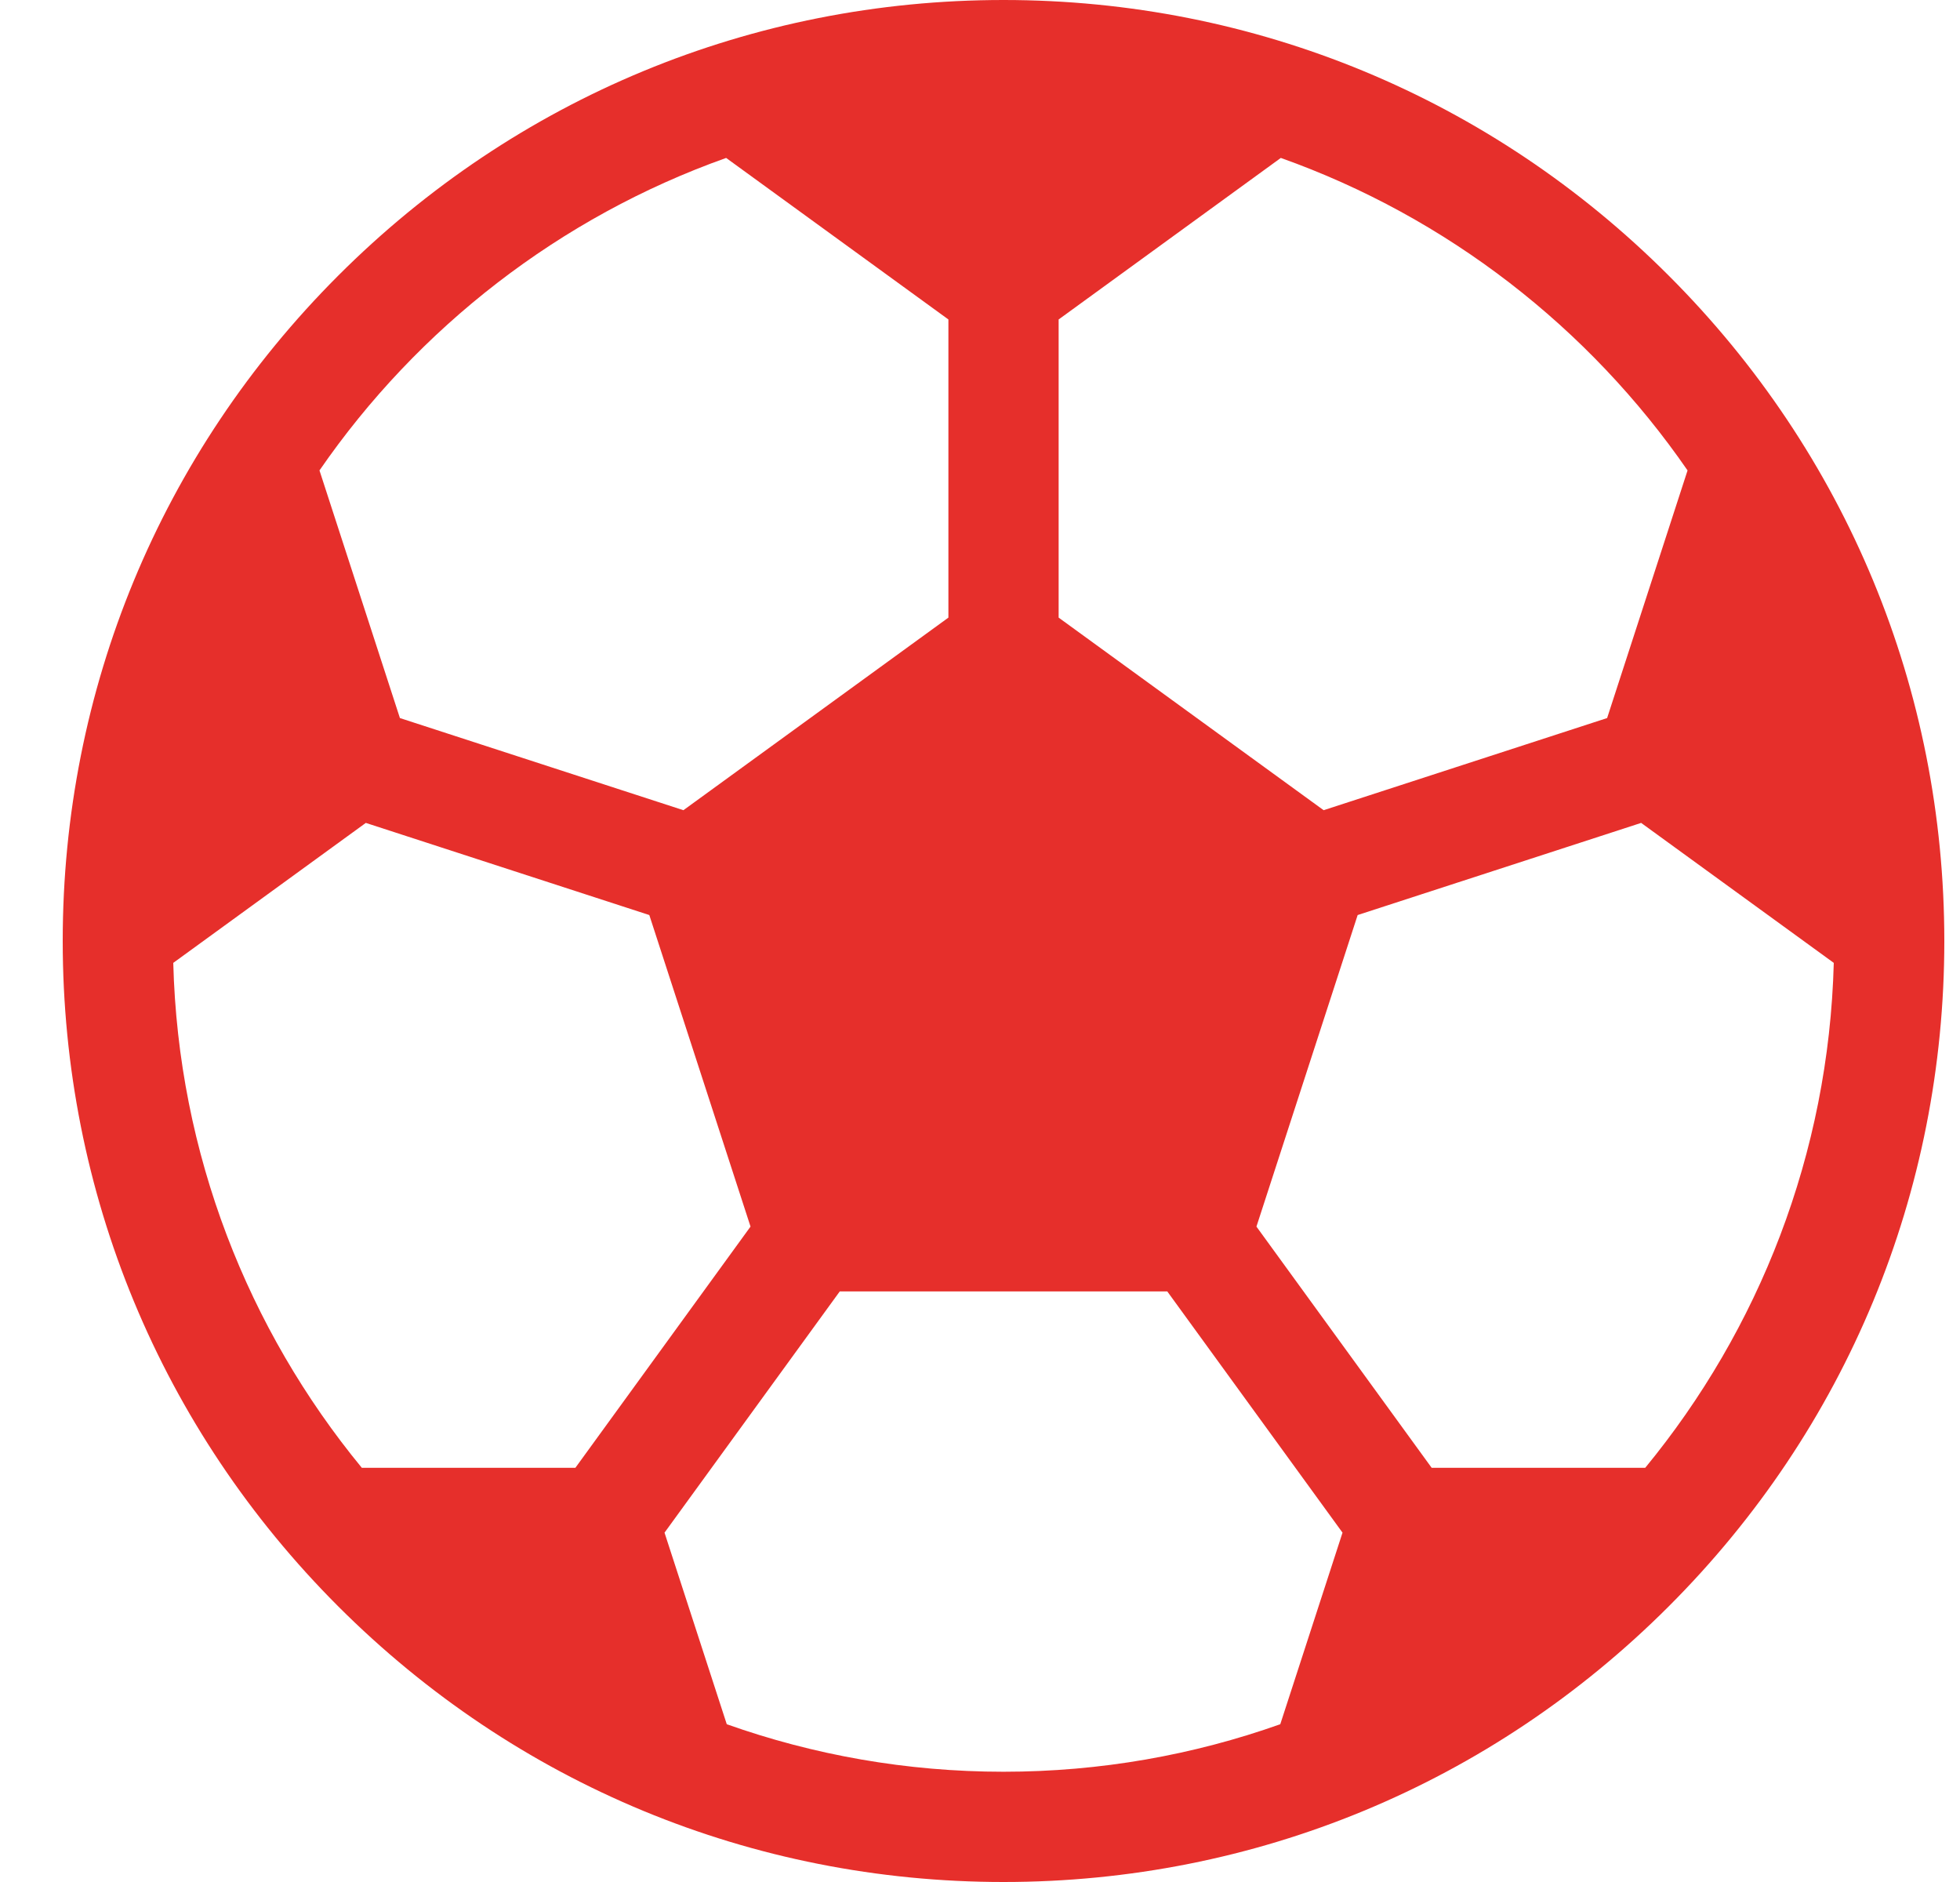 <svg width="25" height="24" viewBox="0 0 25 24" fill="none" xmlns="http://www.w3.org/2000/svg">
<g id="Group">
<path id="Vector" d="M21.285 3.515C19.019 1.248 16.005 0 12.8 0C9.594 0 6.581 1.248 4.314 3.515C2.048 5.781 0.8 8.795 0.8 12C0.8 15.205 2.048 18.219 4.314 20.485C6.581 22.752 9.594 24 12.8 24C16.005 24 19.019 22.752 21.285 20.485C23.552 18.219 24.8 15.205 24.8 12C24.8 8.795 23.552 5.781 21.285 3.515ZM13.503 4.074L16.337 2.014C18.457 2.768 20.268 4.178 21.525 5.999L20.499 9.157L16.883 10.332L13.503 7.876V4.074ZM9.262 2.014L12.097 4.074V7.876L8.717 10.332L5.101 9.157L4.075 5.999C5.331 4.178 7.142 2.768 9.262 2.014ZM4.615 18.718C3.166 16.956 2.273 14.719 2.21 12.279L4.666 10.494L8.282 11.669L9.573 15.642L7.339 18.718H4.615ZM16.33 21.988C15.225 22.38 14.037 22.594 12.8 22.594C11.563 22.594 10.375 22.38 9.27 21.988L8.476 19.545L10.711 16.469L14.889 16.469L17.124 19.545L16.33 21.988ZM20.985 18.718H18.261L16.026 15.642L17.317 11.669L20.933 10.494L23.39 12.279C23.326 14.719 22.434 16.956 20.985 18.718Z" fill="#E62F2B"/>
</g>
</svg>
